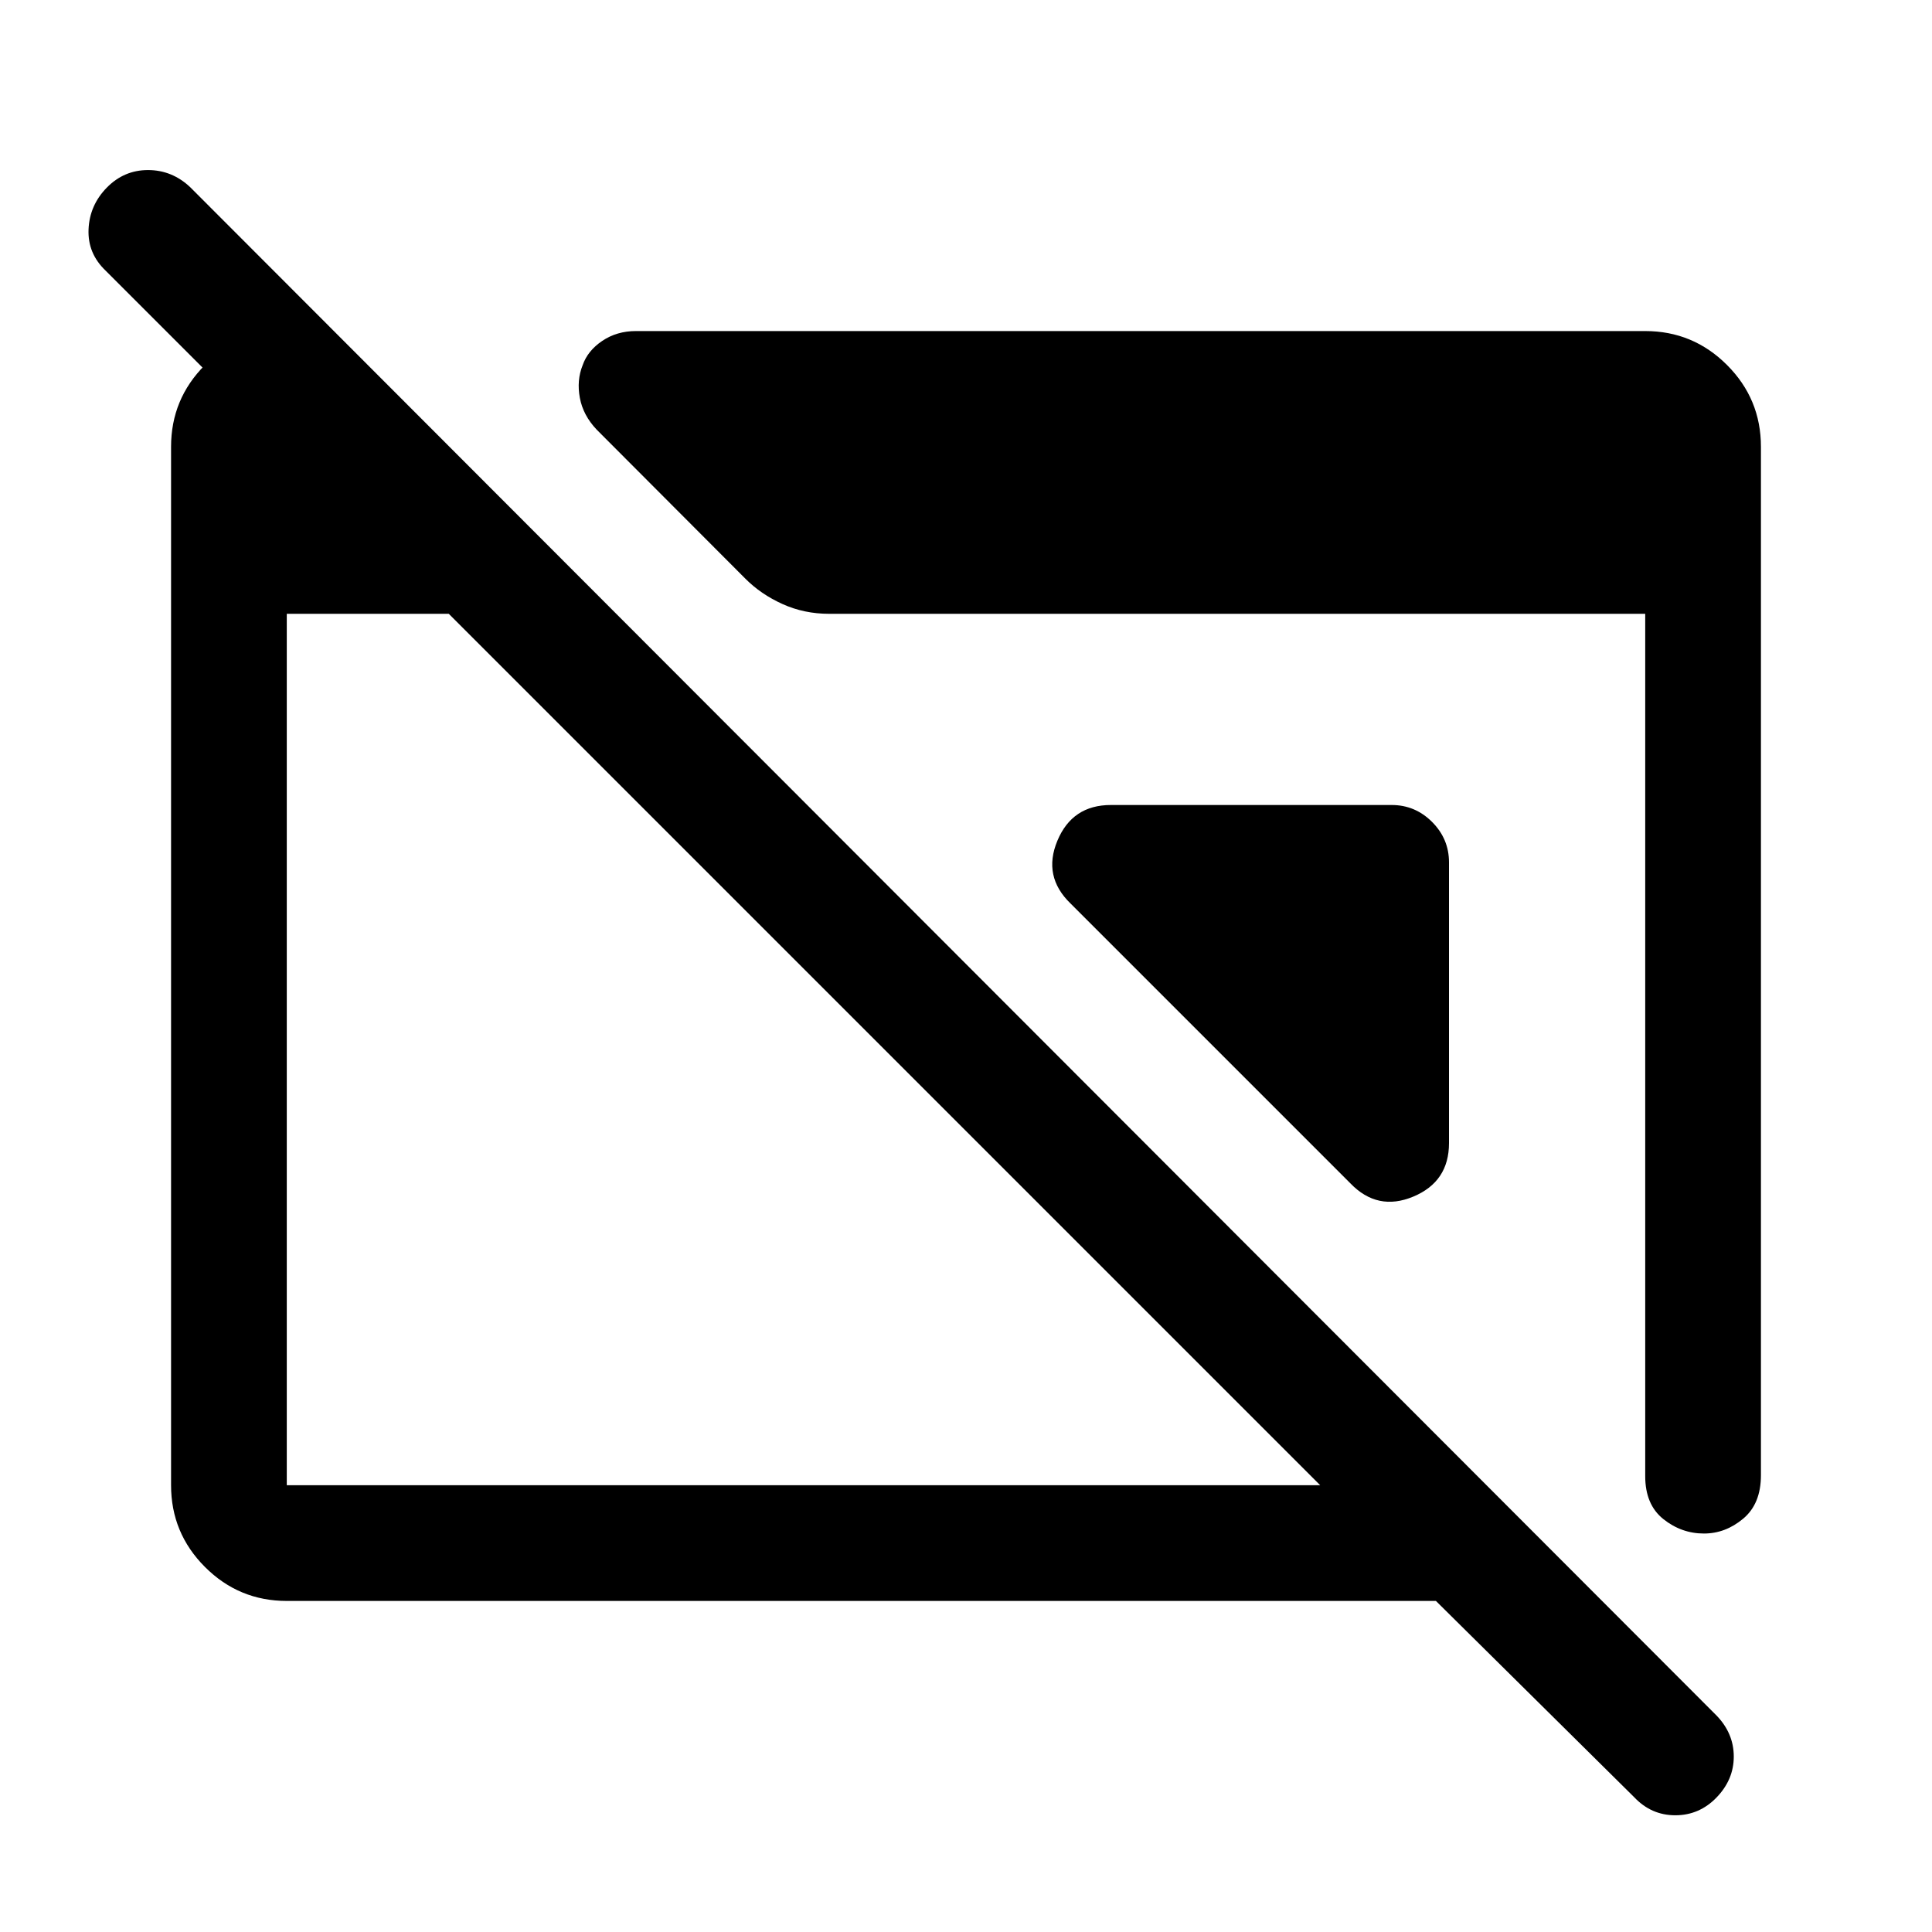 <svg xmlns="http://www.w3.org/2000/svg" height="48" viewBox="0 -960 960 960" width="48"><path d="M142.5-164.5q-23.78 0-40.64-16.86T85-222v-516q0-23.78 16.86-40.64t40.64-16.86H165v82.5L52.5-825.5q-9-8.57-8.5-20.53.5-11.97 9.05-20.72 8.56-8.75 20.49-8.75 11.93 0 20.96 8.5L853-107.5q8.5 8.85 8.5 20.32t-8.55 20.33Q844.39-58 832.45-58 820.5-58 812-67l-98.5-97.5h-571Zm0-57.5H656L223-655h-80.5v433ZM875-738v511q0 14.25-8.82 21.62-8.82 7.38-19.5 7.38-11.18 0-20.18-7.18-9-7.19-9-21.32V-655H412q-12.44 0-23.17-4.85-10.73-4.85-18.38-12.53L296.5-746.5q-6.77-7.13-8.38-15.81-1.62-8.69 1.38-16.19 2.5-7.22 9.75-12.11T316-795.5h501.5q23.78 0 40.64 16.86T875-738ZM720-531.5V-392q0 19.19-17.75 26.59Q684.5-358 671-372L532-511q-14-13.5-6.59-31.25Q532.81-560 552-560h139.5q11.67 0 20.09 8.41 8.41 8.42 8.41 20.09Z"/></svg>